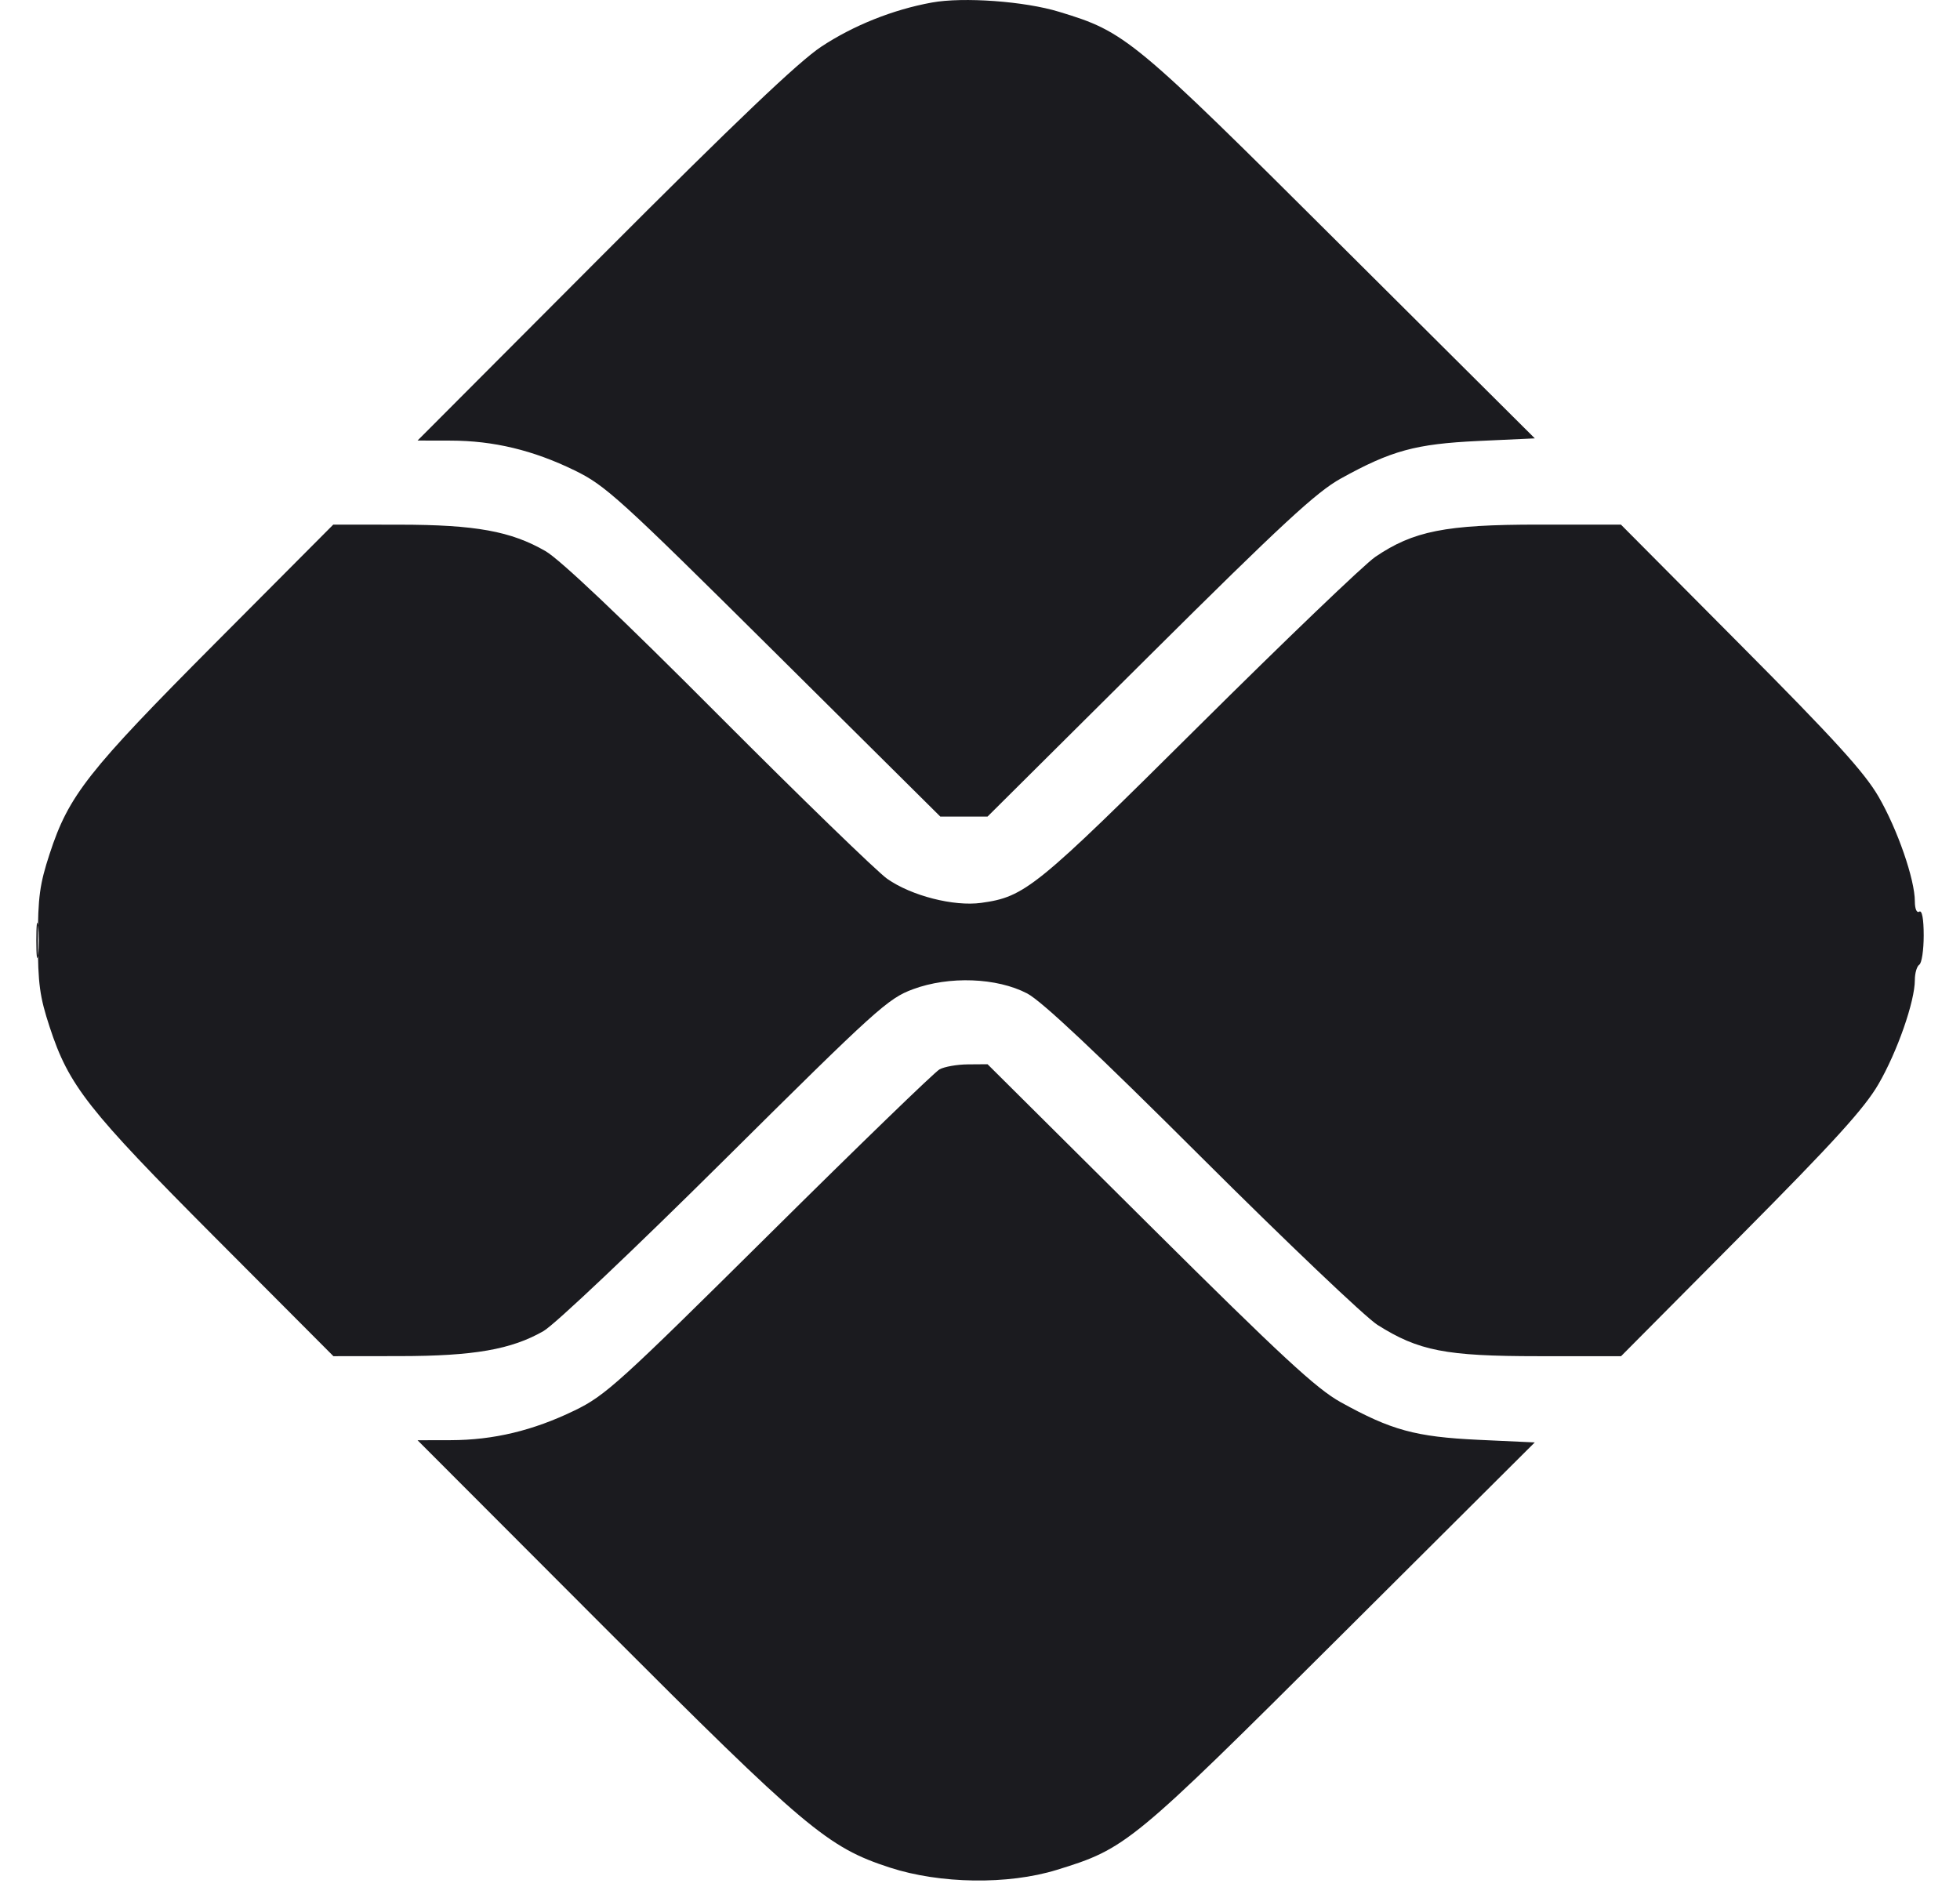 <svg width="27" height="26" viewBox="0 0 27 26" fill="none" xmlns="http://www.w3.org/2000/svg">
<path fill-rule="evenodd" clip-rule="evenodd" d="M12.836 0.035C12.299 0.133 11.757 0.35 11.312 0.644C10.996 0.854 10.138 1.672 8.311 3.503L5.752 6.069L6.209 6.07C6.799 6.071 7.345 6.202 7.915 6.48C8.34 6.687 8.529 6.858 10.662 8.975L12.953 11.249H13.278H13.604L15.832 9.034C17.656 7.221 18.135 6.778 18.469 6.593C19.166 6.207 19.499 6.116 20.363 6.075L21.143 6.039L18.474 3.382C15.597 0.516 15.507 0.441 14.591 0.163C14.115 0.017 13.269 -0.044 12.836 0.035ZM2.968 8.857C1.208 10.625 0.947 10.957 0.684 11.762C0.547 12.179 0.522 12.362 0.522 12.955C0.522 13.548 0.547 13.732 0.684 14.148C0.949 14.957 1.206 15.285 2.968 17.053L4.593 18.683L5.507 18.682C6.529 18.681 7.044 18.591 7.487 18.337C7.642 18.248 8.738 17.21 9.986 15.971C12.072 13.9 12.233 13.755 12.576 13.628C13.075 13.443 13.733 13.468 14.15 13.686C14.349 13.79 15.111 14.507 16.555 15.948C17.718 17.108 18.807 18.144 18.974 18.251C19.542 18.61 19.915 18.683 21.192 18.683H22.331L23.98 17.023C25.265 15.729 25.684 15.268 25.877 14.935C26.136 14.489 26.378 13.796 26.378 13.501C26.378 13.406 26.406 13.311 26.439 13.29C26.473 13.269 26.5 13.088 26.5 12.887C26.5 12.659 26.477 12.535 26.439 12.559C26.404 12.581 26.378 12.521 26.378 12.417C26.378 12.116 26.139 11.425 25.878 10.975C25.684 10.641 25.273 10.188 23.98 8.888L22.329 7.227H21.191C19.912 7.227 19.47 7.315 18.945 7.672C18.794 7.775 17.703 8.821 16.52 9.996C14.264 12.239 14.121 12.354 13.517 12.438C13.139 12.49 12.556 12.341 12.222 12.107C12.082 12.008 11.034 10.992 9.895 9.849C8.564 8.513 7.713 7.706 7.514 7.592C7.039 7.318 6.55 7.229 5.506 7.228L4.591 7.227L2.968 8.857ZM0.5 12.955C0.5 13.173 0.511 13.262 0.525 13.153C0.538 13.044 0.538 12.866 0.525 12.757C0.511 12.648 0.5 12.737 0.5 12.955ZM12.942 14.732C12.875 14.769 11.819 15.791 10.596 17.004C8.527 19.055 8.34 19.225 7.915 19.431C7.344 19.708 6.798 19.839 6.209 19.84L5.752 19.841L8.311 22.404C11.098 25.194 11.398 25.448 12.258 25.728C12.95 25.953 13.886 25.967 14.557 25.76C15.515 25.465 15.582 25.41 18.474 22.529L21.142 19.871L20.363 19.835C19.499 19.794 19.166 19.703 18.469 19.317C18.135 19.132 17.656 18.689 15.832 16.876L13.604 14.661L13.334 14.663C13.185 14.664 13.009 14.695 12.942 14.732Z" fill="#1B1B1F"/>
</svg>
